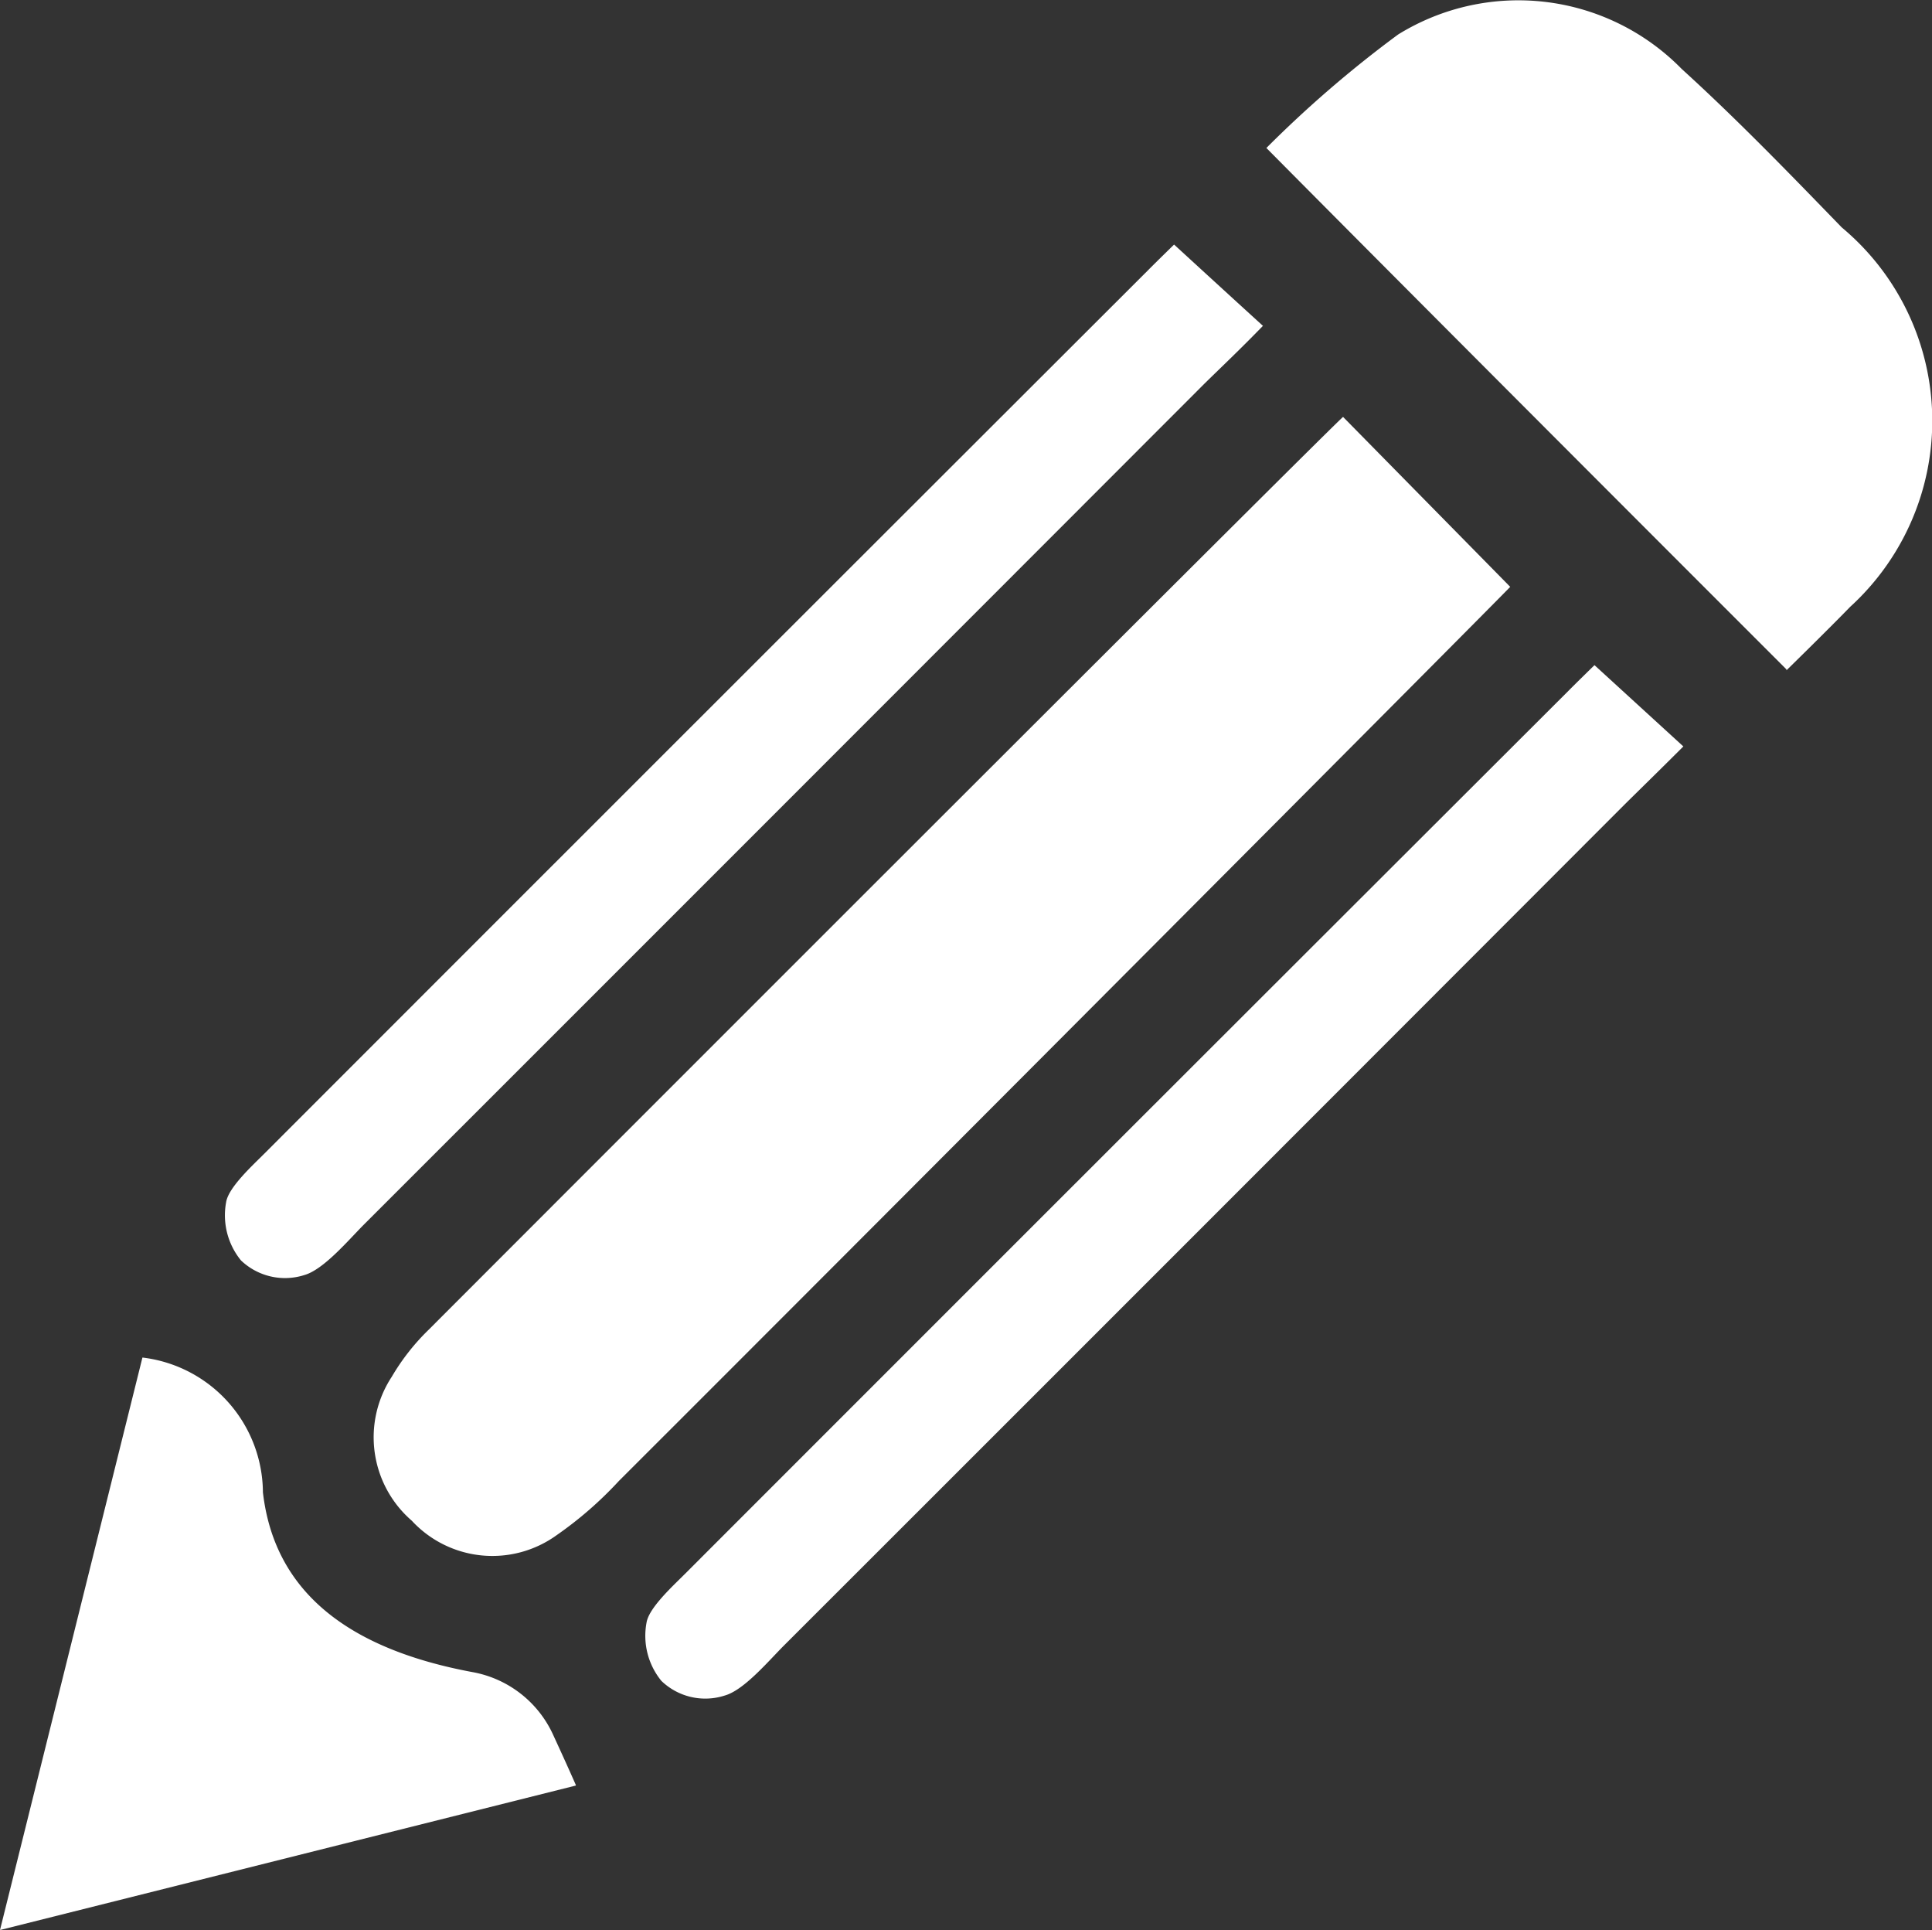 <svg xmlns="http://www.w3.org/2000/svg" xmlns:xlink="http://www.w3.org/1999/xlink" width="16.806" height="16.786" viewBox="0 0 16.806 16.786">
  <rect x="0" y="0" width="16.806" height="16.786" fill="#333333" stroke="none"/>
  <defs>
    <clipPath id="clip-path">
      <path id="Clip_10" data-name="Clip 10" d="M0,0H5.009V4.978H0Z" transform="translate(0 0.022)" fill="none"/>
    </clipPath>
  </defs>
  <g id="修改鉛筆_copy" data-name="修改鉛筆 copy" transform="translate(0 0)">
    <path id="Fill_1" data-name="Fill 1" d="M8.432,0,9.886,1.478c-.137.145-5.311,5.338-7.754,7.777a3.3,3.3,0,0,1-.541.471A.955.955,0,0,1,.331,9.6.959.959,0,0,1,.157,8.348a1.929,1.929,0,0,1,.322-.41C3.057,5.357,8.338.077,8.432,0" transform="translate(3.251 3.626)" fill="#fff"/>
    <path id="Fill_3" data-name="Fill 3" d="M4.524,5.822S1.5,2.8,0,1.287A10.047,10.047,0,0,1,1.146.3,1.989,1.989,0,0,1,3.613.6c.483.439.938.91,1.392,1.378a2.19,2.19,0,0,1,.073,3.3c-.194.2-.554.552-.554.552" transform="translate(11.016 0)" fill="#fff"/>
    <path id="Fill_5" data-name="Fill 5" d="M8.255,0s.52.477.773.707c-.2.206-.355.352-.506.5Q4.865,4.868,1.206,8.525c-.138.139-.35.391-.518.438a.554.554,0,0,1-.55-.128.621.621,0,0,1-.129-.506c.02-.128.225-.315.333-.423Q4.183,4.063,8.03.222C8.09.161,8.255,0,8.255,0" transform="translate(1.958 2.127)" fill="#fff"/>
    <path id="Fill_7" data-name="Fill 7" d="M8.255,0l.773.707c-.2.2-.355.351-.506.5Q4.866,4.868,1.206,8.525c-.138.138-.35.391-.518.437a.55.55,0,0,1-.55-.128.62.62,0,0,1-.129-.506c.02-.128.225-.315.333-.423Q4.183,4.062,8.03.222C8.09.161,8.255,0,8.255,0" transform="translate(5.615 5.785)" fill="#fff"/>
    <g id="Group_11" data-name="Group 11" transform="translate(0 11.785)">
      <path id="Clip_10-2" data-name="Clip 10" d="M0,0H5.009V4.978H0Z" transform="translate(0 0.022)" fill="none"/>
      <g id="Group_11-2" data-name="Group 11" clip-path="url(#clip-path)">
        <path id="Fill_9" data-name="Fill 9" d="M1.239,0A1.188,1.188,0,0,1,2.287,1.172c.1.87.748,1.364,1.824,1.564a.958.958,0,0,1,.7.544c.063.137.13.283.2.442L0,4.979,1.239,0" transform="translate(0 0.022)" fill="#fff"/>
      </g>
    </g>
  </g>
</svg>
